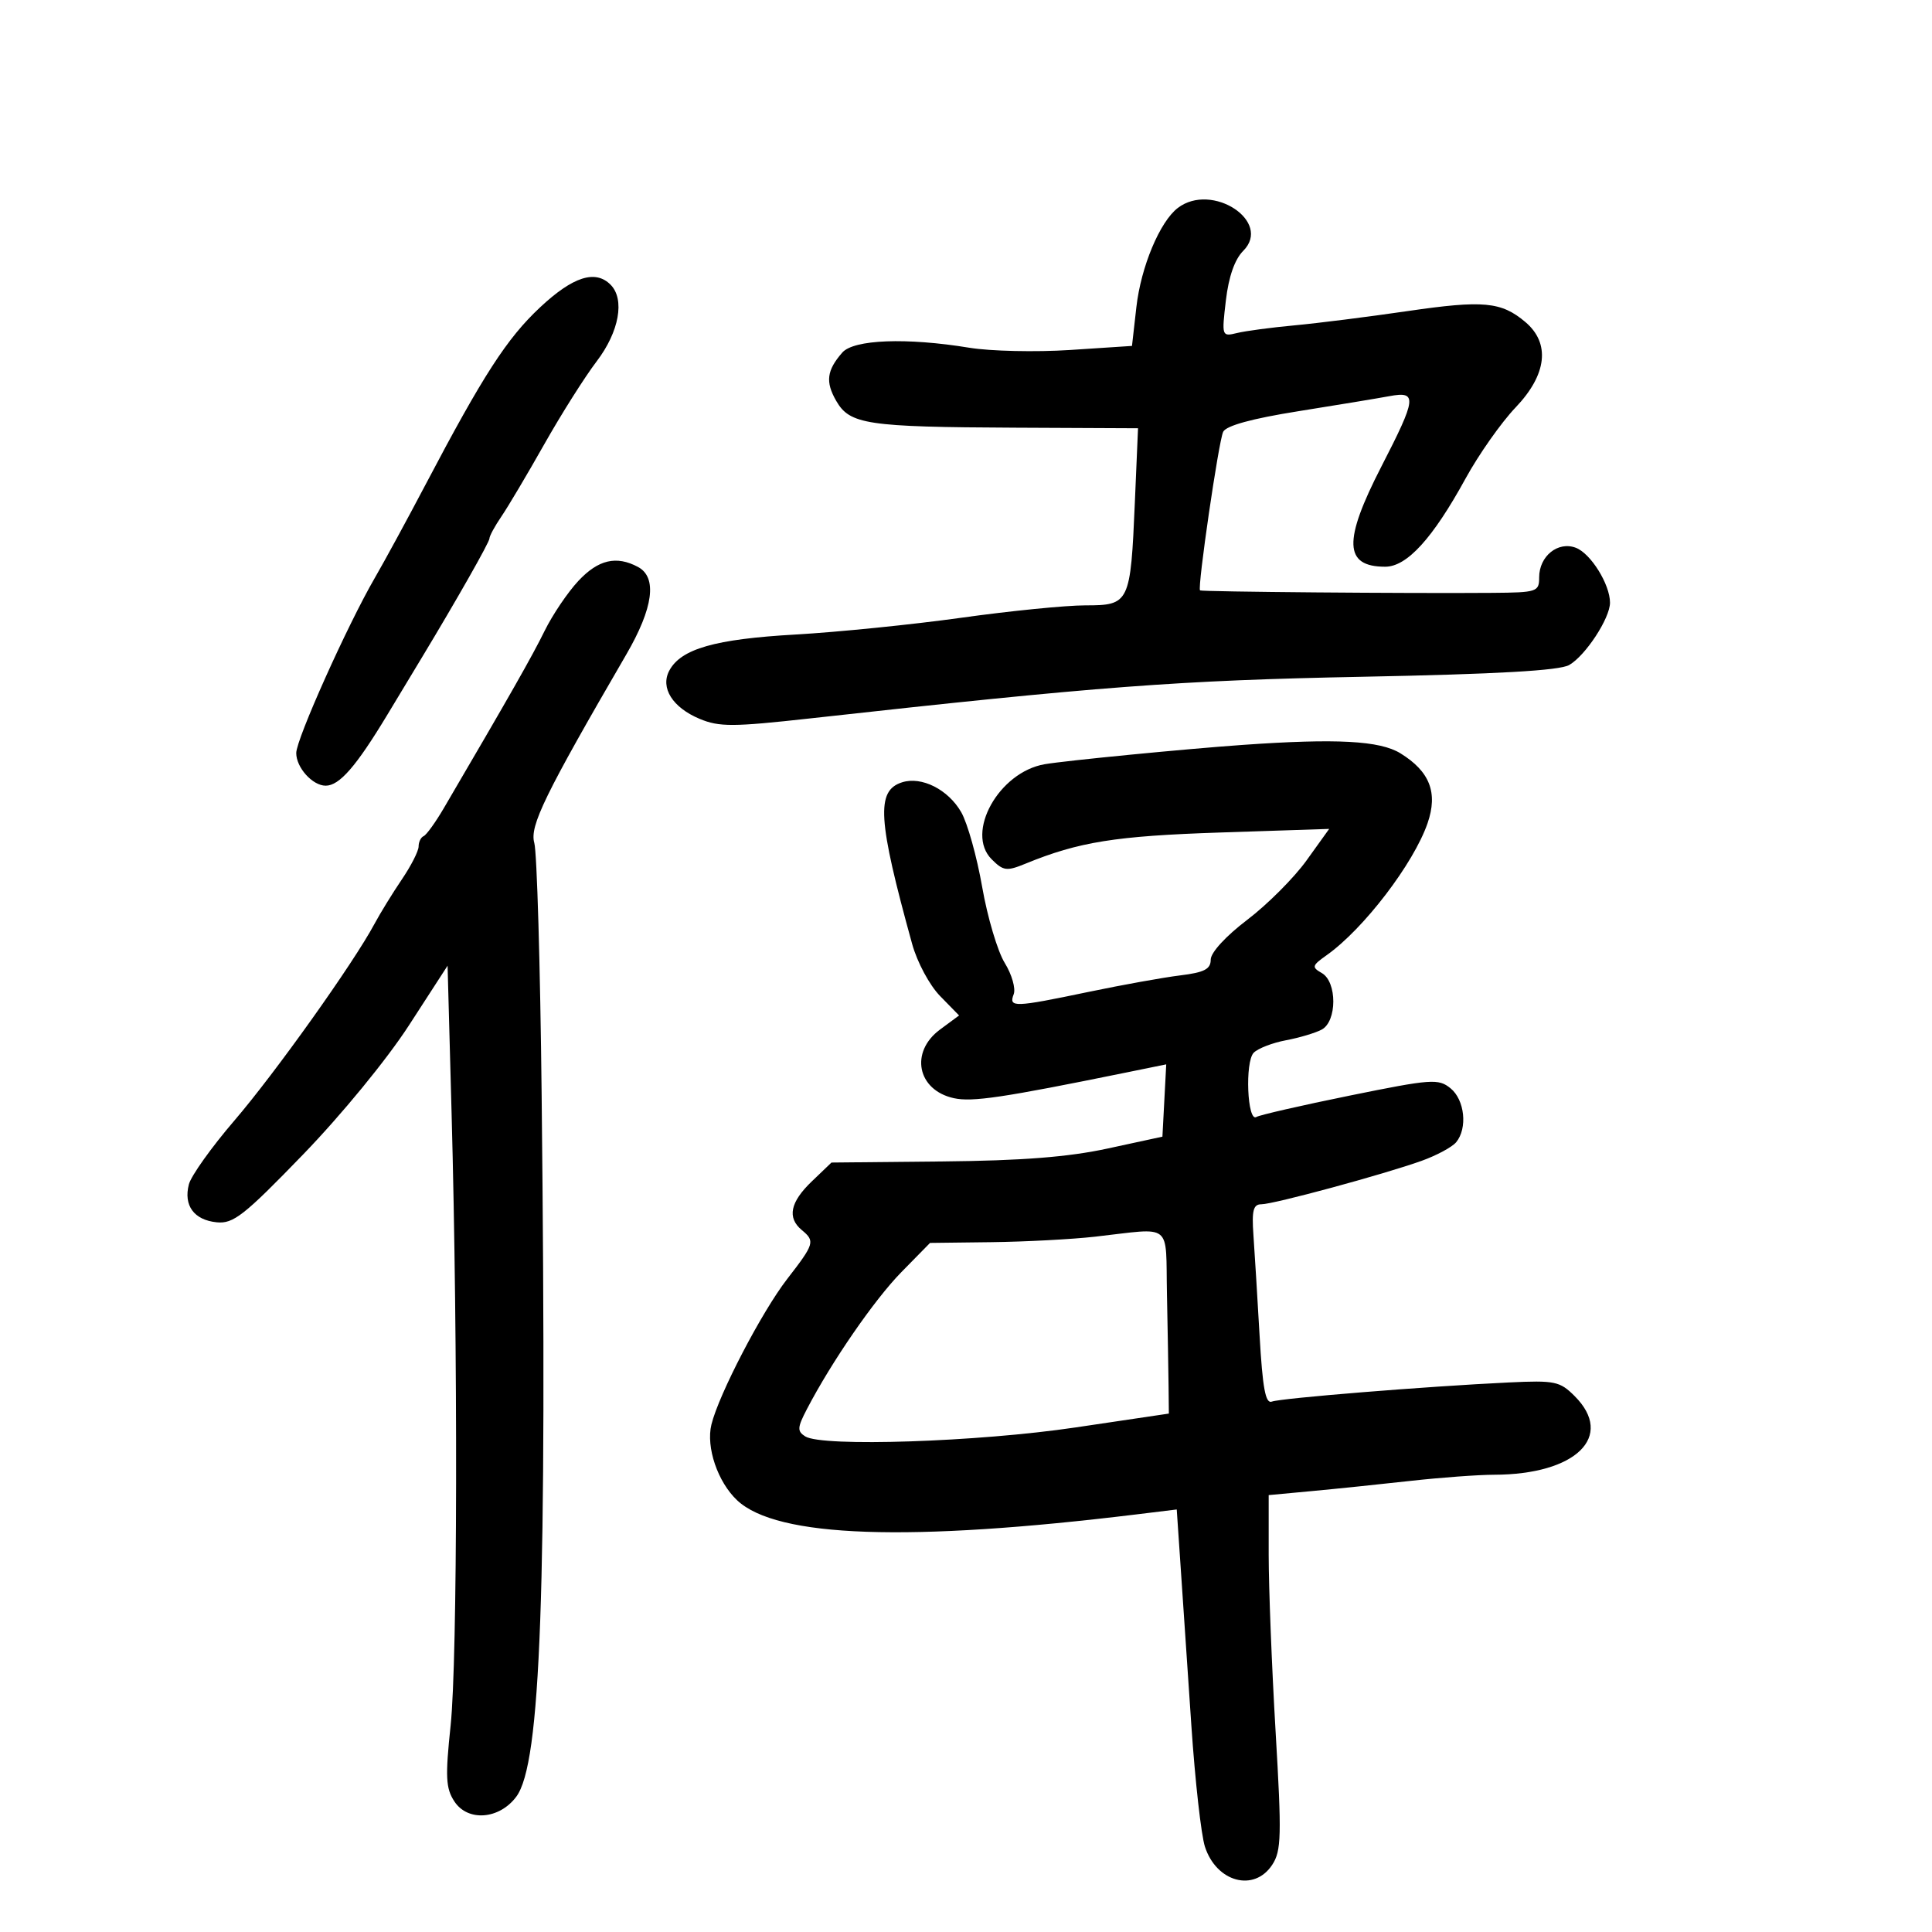 <svg xmlns="http://www.w3.org/2000/svg" width="300" height="300" viewBox="0 0 300 300" version="1.1">
	<path d="M 182.896 32.285 C 180.101 34.414, 177.163 41.438, 176.457 47.681 L 175.774 53.714 166.137 54.346 C 160.837 54.693, 153.800 54.535, 150.500 53.994 C 140.748 52.397, 132.562 52.711, 130.785 54.750 C 128.373 57.520, 128.149 59.299, 129.845 62.245 C 131.954 65.908, 134.588 66.304, 157.606 66.411 L 176.712 66.500 176.220 78 C 175.549 93.663, 175.387 94, 168.538 94 C 165.507 94, 156.834 94.866, 149.264 95.924 C 141.694 96.982, 130.100 98.155, 123.500 98.531 C 111.015 99.241, 105.739 100.751, 103.930 104.130 C 102.502 106.799, 104.427 109.862, 108.635 111.621 C 111.681 112.894, 113.800 112.885, 125.805 111.553 C 170.623 106.581, 182.982 105.649, 211.500 105.089 C 232.538 104.676, 242.145 104.130, 243.661 103.263 C 246.194 101.812, 250 96, 250 93.582 C 250 90.741, 247.015 85.942, 244.698 85.059 C 241.921 84.001, 239 86.357, 239 89.655 C 239 91.894, 238.672 92.003, 231.750 92.059 C 218.798 92.164, 186.558 91.891, 186.341 91.674 C 185.911 91.244, 189.237 68.448, 189.934 67.048 C 190.408 66.096, 194.415 64.998, 201.579 63.858 C 207.585 62.902, 213.963 61.847, 215.750 61.515 C 220.111 60.703, 219.987 61.780, 214.500 72.445 C 208.535 84.039, 208.687 88, 215.096 88 C 218.470 88, 222.472 83.607, 227.569 74.308 C 229.621 70.563, 233.122 65.592, 235.349 63.260 C 240.214 58.164, 240.764 53.303, 236.849 49.998 C 233.112 46.845, 230.334 46.587, 218.565 48.306 C 212.479 49.195, 204.575 50.192, 201 50.522 C 197.425 50.852, 193.418 51.386, 192.095 51.709 C 189.715 52.289, 189.697 52.237, 190.355 46.637 C 190.787 42.962, 191.730 40.270, 193.046 38.954 C 197.592 34.408, 188.206 28.241, 182.896 32.285 M 83.878 47.711 C 78.709 52.546, 75.023 58.249, 66.084 75.240 C 63.266 80.597, 59.717 87.122, 58.199 89.740 C 53.942 97.079, 46 114.783, 46 116.934 C 46 119.193, 48.533 122, 50.571 122 C 52.707 122, 55.305 119.013, 60.144 110.992 C 62.540 107.021, 64.950 103.027, 65.500 102.116 C 70.933 93.117, 76 84.192, 76 83.622 C 76 83.235, 76.833 81.700, 77.851 80.210 C 78.869 78.719, 81.863 73.675, 84.504 69 C 87.144 64.325, 90.811 58.523, 92.652 56.106 C 96.151 51.514, 97.063 46.463, 94.800 44.200 C 92.439 41.839, 88.961 42.957, 83.878 47.711 M 89.801 90.213 C 88.150 91.981, 85.795 95.468, 84.568 97.963 C 82.632 101.903, 79.216 107.910, 68.910 125.500 C 67.621 127.700, 66.214 129.650, 65.783 129.833 C 65.352 130.017, 65 130.741, 65 131.444 C 65 132.146, 63.828 134.448, 62.396 136.558 C 60.964 138.669, 59.047 141.786, 58.135 143.486 C 54.867 149.585, 42.714 166.641, 36.394 174 C 32.851 178.125, 29.672 182.582, 29.329 183.905 C 28.476 187.193, 30.124 189.441, 33.646 189.798 C 36.228 190.059, 37.875 188.767, 47.045 179.288 C 53.032 173.099, 60.064 164.522, 63.500 159.217 L 69.500 149.952 70.119 172.726 C 71.117 209.479, 71.044 257.755, 69.974 267.912 C 69.130 275.931, 69.215 277.680, 70.553 279.721 C 72.638 282.904, 77.539 282.527, 80.173 278.982 C 83.989 273.847, 84.942 247.441, 84.106 170 C 83.890 149.925, 83.376 132.325, 82.966 130.889 C 82.216 128.266, 84.572 123.440, 97.250 101.627 C 101.454 94.394, 102.088 89.652, 99.066 88.035 C 95.707 86.238, 92.898 86.898, 89.801 90.213 M 193 115.666 C 184.086 116.292, 165.431 118.112, 162.208 118.669 C 155.100 119.898, 149.858 129.302, 153.982 133.426 C 155.802 135.247, 156.308 135.312, 159.248 134.107 C 167.507 130.722, 173.212 129.809, 189.447 129.272 L 206.394 128.712 202.880 133.606 C 200.947 136.298, 196.808 140.444, 193.683 142.821 C 190.342 145.360, 188 147.911, 188 149.009 C 188 150.489, 187.013 150.999, 183.250 151.461 C 180.637 151.782, 174.225 152.937, 169 154.028 C 157.437 156.442, 156.607 156.468, 157.405 154.387 C 157.745 153.500, 157.119 151.310, 156.012 149.520 C 154.906 147.729, 153.331 142.427, 152.513 137.736 C 151.695 133.045, 150.233 127.820, 149.263 126.125 C 147.249 122.604, 143.115 120.511, 140.076 121.476 C 136.009 122.767, 136.287 127.228, 141.639 146.583 C 142.426 149.428, 144.339 152.990, 145.985 154.673 L 148.924 157.680 145.962 159.870 C 141.246 163.357, 142.436 169.278, 148.104 170.523 C 150.966 171.152, 155.699 170.448, 174.796 166.556 L 181.092 165.273 180.796 170.887 L 180.500 176.500 172 178.340 C 165.866 179.667, 158.713 180.227, 146.306 180.349 L 129.111 180.519 126.056 183.447 C 122.699 186.663, 122.199 189.090, 124.500 191 C 126.592 192.737, 126.477 193.123, 122.221 198.619 C 118.289 203.697, 111.615 216.520, 110.470 221.197 C 109.607 224.722, 111.443 230.128, 114.468 232.970 C 120.635 238.764, 141.062 239.476, 176.612 235.137 L 182.724 234.391 183.338 243.445 C 183.676 248.425, 184.423 259.475, 184.998 268 C 185.573 276.525, 186.519 284.966, 187.102 286.758 C 188.894 292.273, 194.746 293.843, 197.552 289.562 C 198.971 287.395, 199.029 285.087, 198.075 268.885 C 197.484 258.854, 197 246.487, 197 241.403 L 197 232.159 203.750 231.530 C 207.463 231.185, 214.325 230.475, 219 229.954 C 223.675 229.432, 229.525 229.002, 232 228.997 C 244.714 228.974, 250.780 223.053, 244.513 216.786 C 242.211 214.484, 241.449 214.326, 234.263 214.668 C 221.545 215.273, 198.894 217.104, 197.499 217.639 C 196.507 218.019, 196.056 215.590, 195.584 207.318 C 195.244 201.368, 194.815 194.363, 194.630 191.750 C 194.362 187.966, 194.611 187, 195.856 187 C 197.751 187, 214.848 182.366, 220.736 180.257 C 223.066 179.422, 225.484 178.121, 226.111 177.366 C 227.909 175.200, 227.445 170.779, 225.232 168.986 C 223.351 167.463, 222.285 167.541, 209.600 170.121 C 202.112 171.644, 195.584 173.139, 195.093 173.442 C 193.678 174.317, 193.287 164.856, 194.681 163.462 C 195.353 162.790, 197.603 161.922, 199.683 161.532 C 201.762 161.142, 204.259 160.397, 205.232 159.876 C 207.627 158.594, 207.640 152.466, 205.250 151.096 C 203.650 150.179, 203.714 149.941, 206 148.323 C 211.744 144.256, 219.513 134.093, 221.674 127.820 C 223.304 123.089, 222.025 119.796, 217.460 116.975 C 214.274 115.006, 207.525 114.645, 193 115.666 M 170 192.036 C 166.425 192.437, 159.206 192.819, 153.958 192.883 L 144.416 193 139.975 197.525 C 135.784 201.795, 129.128 211.447, 125.296 218.809 C 123.801 221.681, 123.767 222.240, 125.037 223.044 C 127.663 224.705, 151.842 223.904, 167 221.653 L 181.500 219.500 181.455 215.250 C 181.430 212.912, 181.317 206.500, 181.205 201 C 180.972 189.614, 182.274 190.656, 170 192.036" stroke="none" fill="black" fill-rule="evenodd"/>
</svg>
